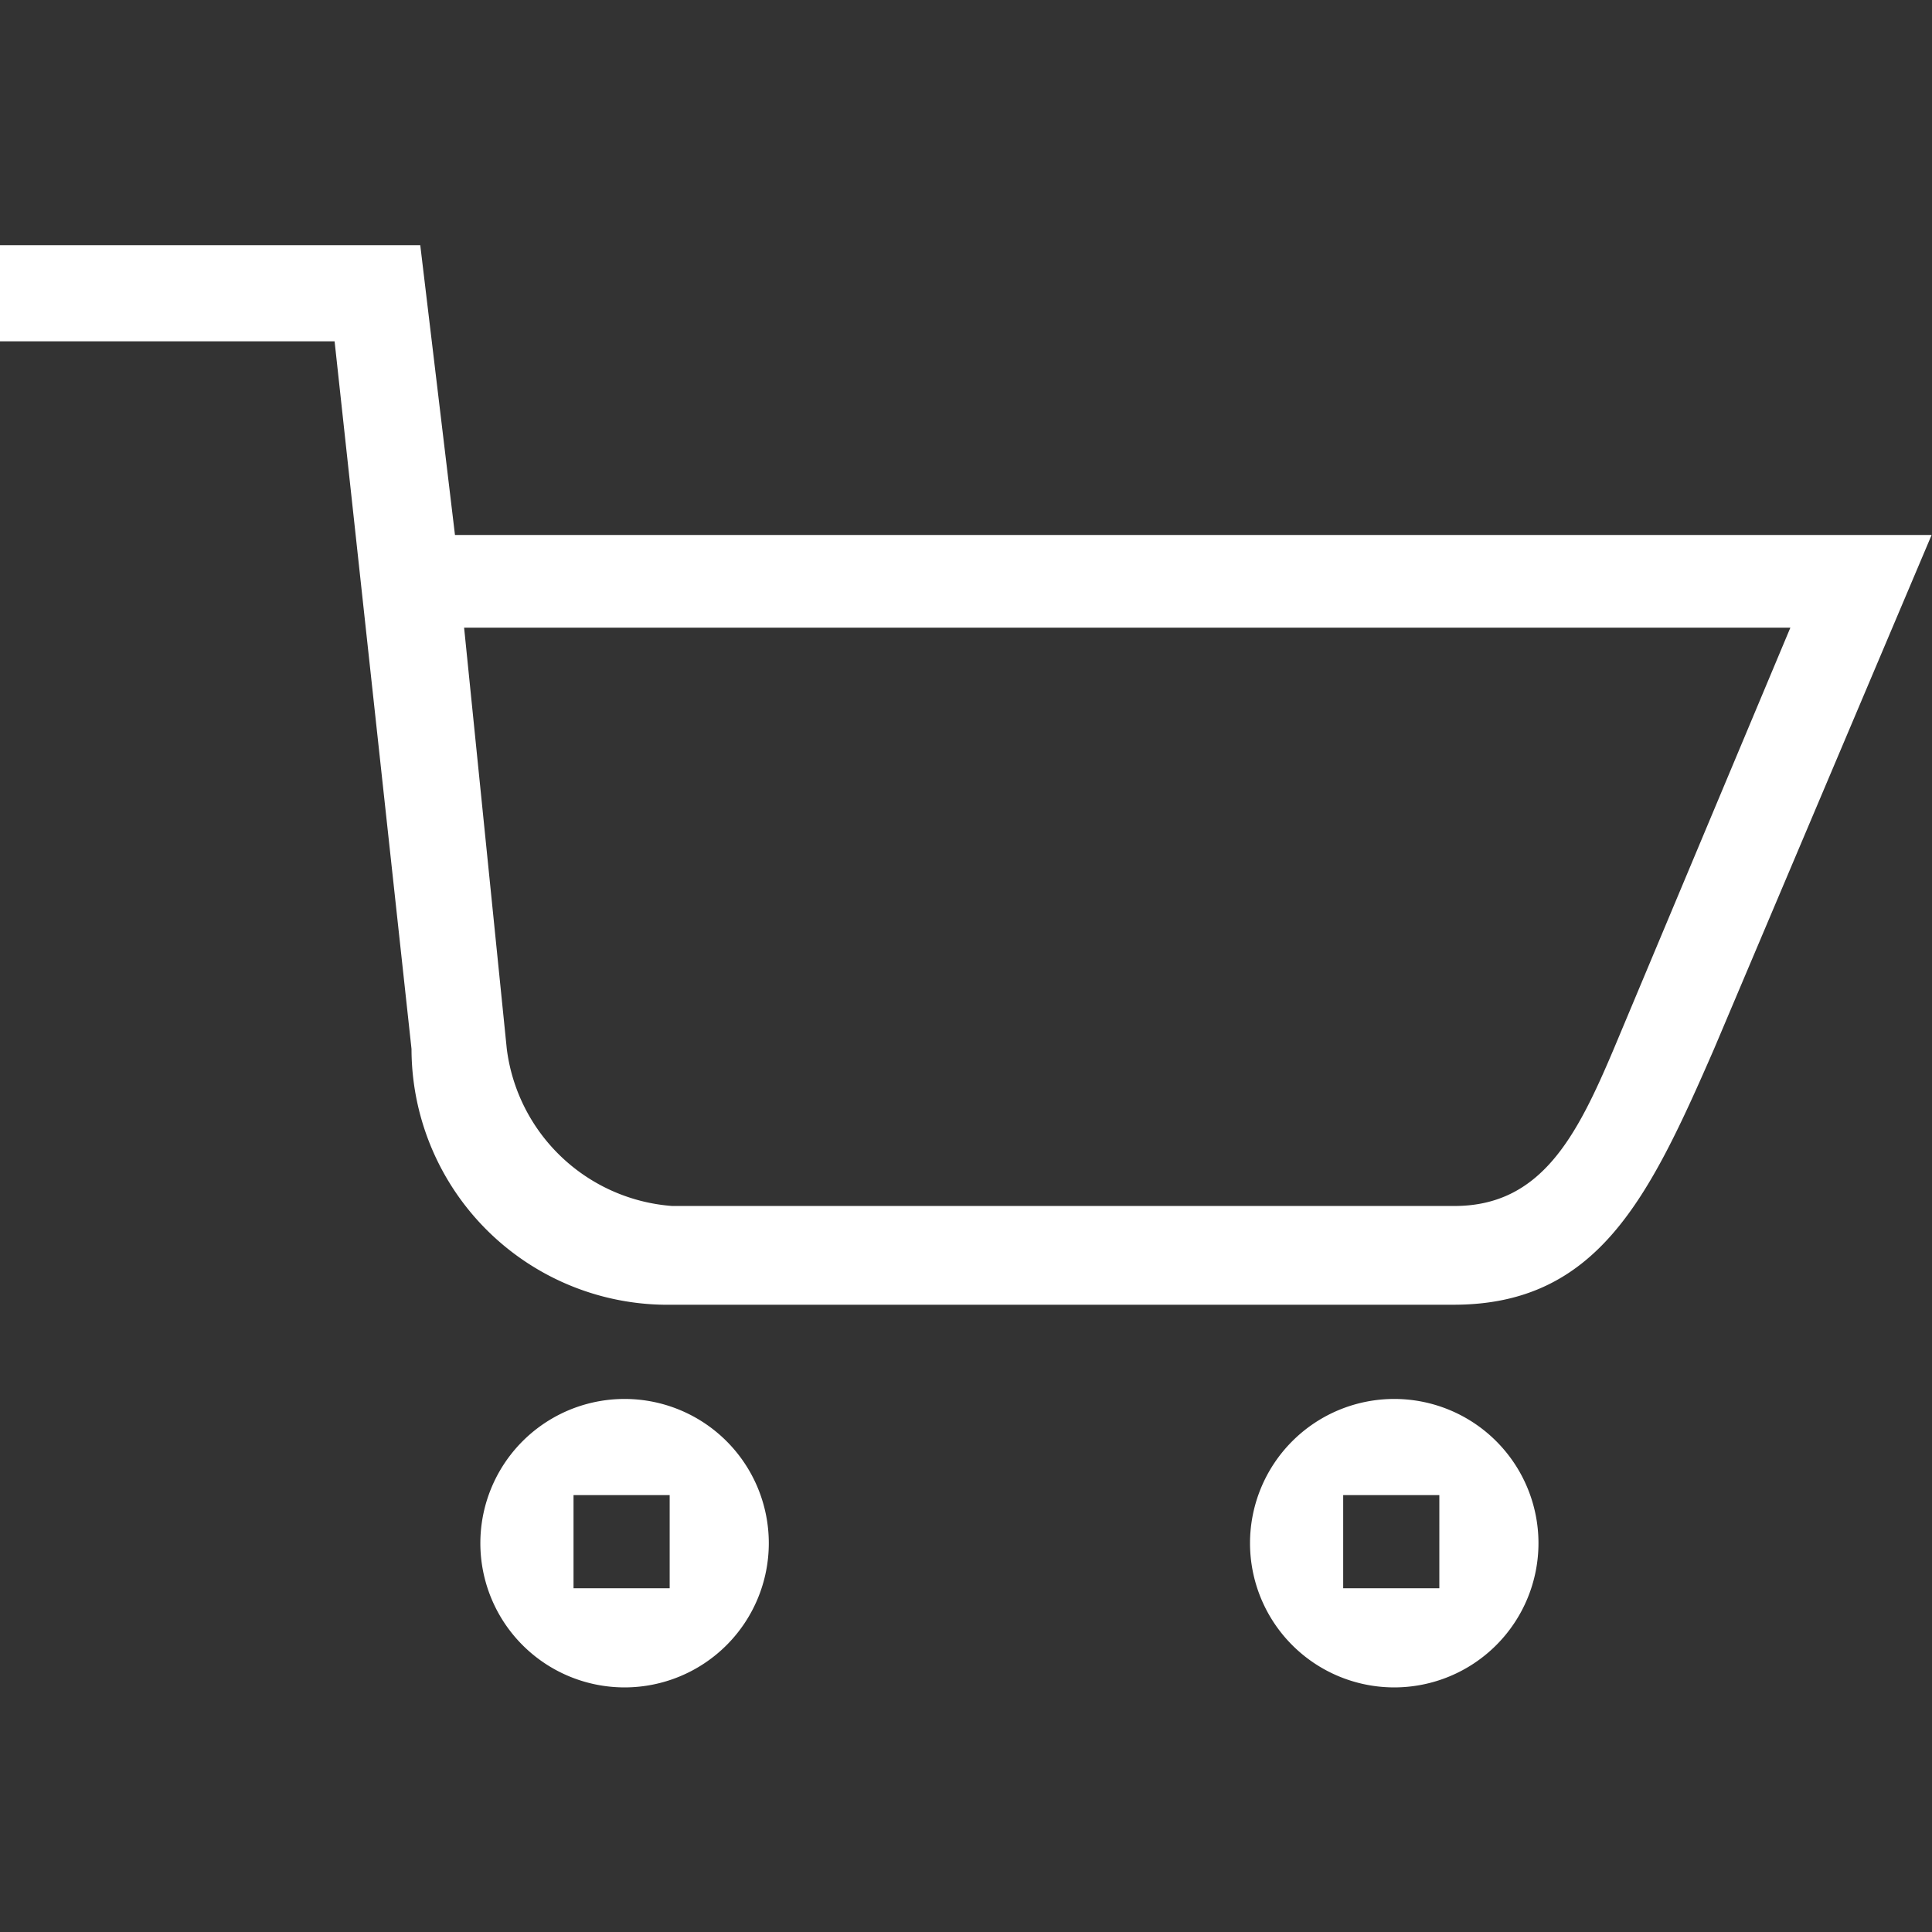 <!DOCTYPE svg PUBLIC "-//W3C//DTD SVG 1.1//EN" "http://www.w3.org/Graphics/SVG/1.1/DTD/svg11.dtd">
<!-- Uploaded to: SVG Repo, www.svgrepo.com, Transformed by: SVG Repo Mixer Tools -->
<svg width="800px" height="800px" viewBox="0 -2.55 20.094 20.094" xmlns="http://www.w3.org/2000/svg" fill="#000000">
<rect x="0" y="-2.55" width="20.094" height="20.094" fill="#333333" stroke="none"/>
<g id="SVGRepo_bgCarrier" stroke-width="0"/>
<g id="SVGRepo_tracerCarrier" stroke-linecap="round" stroke-linejoin="round"/>
<g id="SVGRepo_iconCarrier"> <path id="Path_15" data-name="Path 15" d="M518.8,829.36c-.678,1.556-1.213,2.66-2.709,2.66h-8.128a2.664,2.664,0,0,1-2.71-2.66l-.8-7.36h-3.484v-1h4.375l.361,3.014h15.358Zm-12.556,0a1.874,1.874,0,0,0,1.72,1.633H516.1c.9,0,1.271-.72,1.657-1.633l1.837-4.382H505.8Zm1.225,3.64a1.5,1.5,0,1,1-1.5,1.5A1.5,1.5,0,0,1,507.474,833Zm-.531,1.969h1V834h-1ZM515.474,833a1.5,1.5,0,1,1-1.5,1.5A1.5,1.5,0,0,1,515.474,833Zm-.531,1.969h1V834h-1Z" transform="translate(-500.973 -821)" fill="#ffffff"/> </g>
</svg>